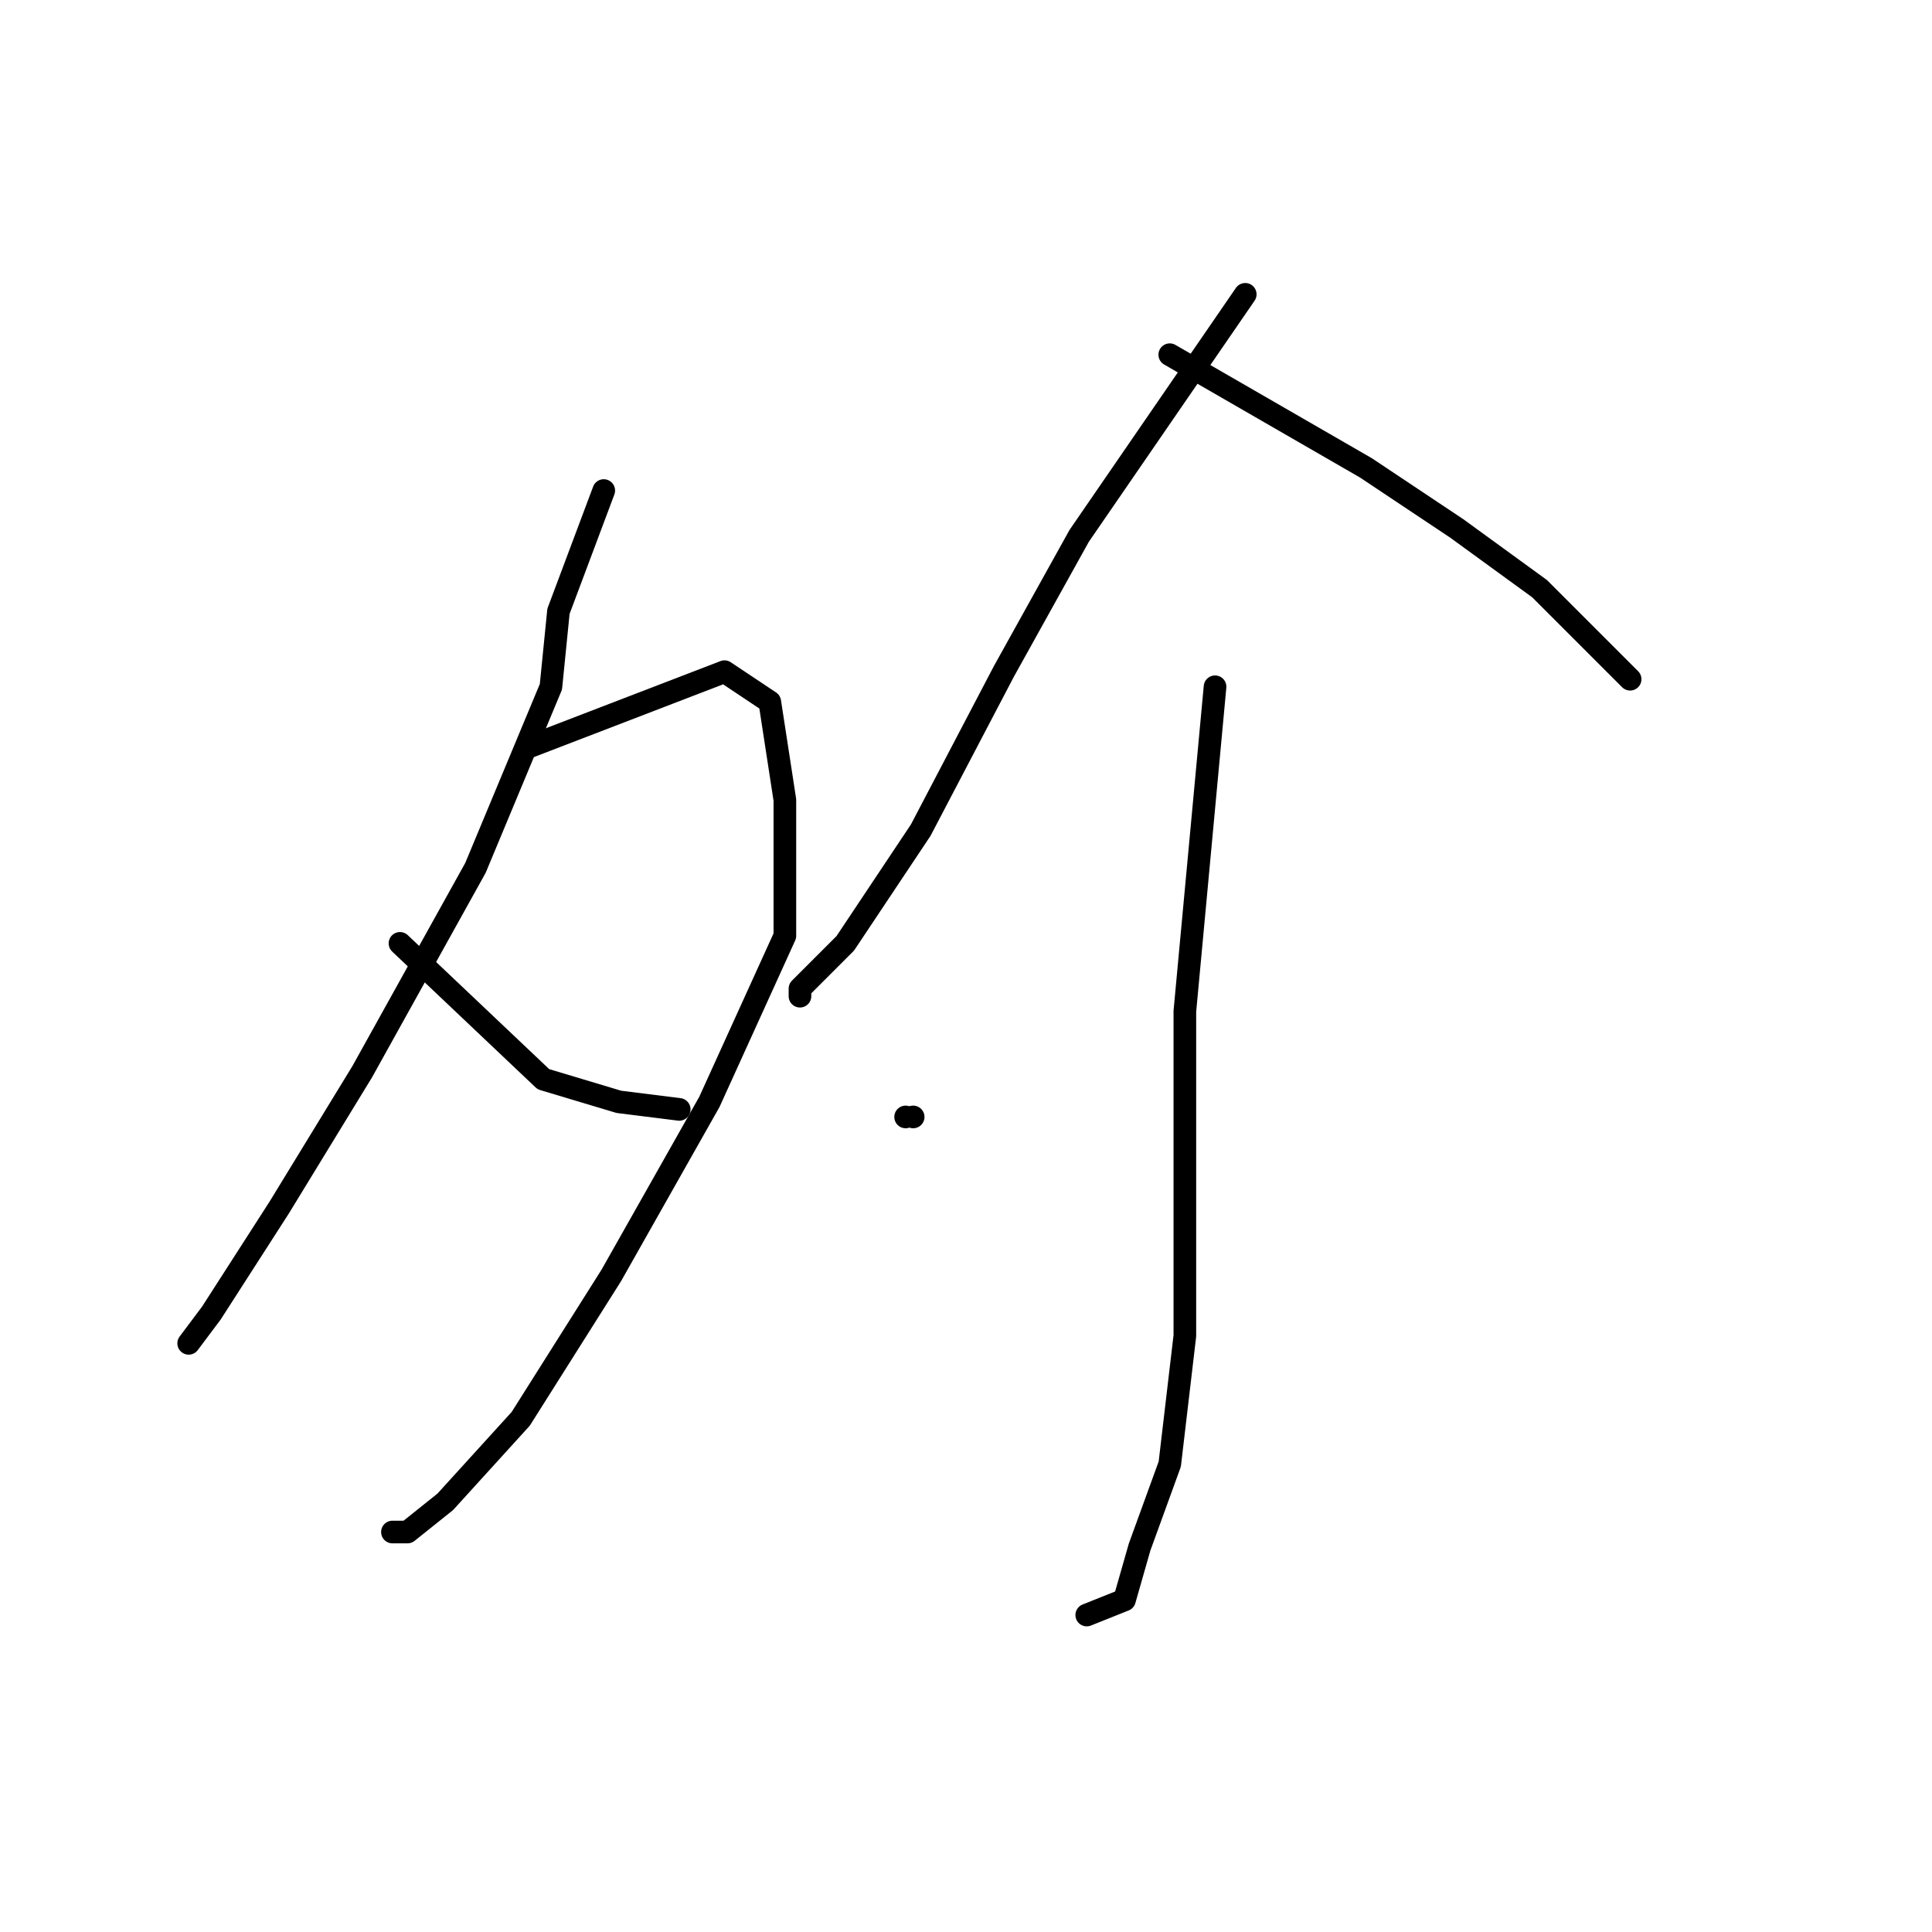 <?xml version="1.0" standalone="no"?>
    <svg width="256" height="256" xmlns="http://www.w3.org/2000/svg" version="1.1">
    <polyline stroke="black" stroke-width="3" stroke-linecap="round" fill="transparent" stroke-linejoin="round" points="80 65 74 81 73 91 63 115 48 142 37 160 28 174 25 178 25 178 " />
        <polyline stroke="black" stroke-width="3" stroke-linecap="round" fill="transparent" stroke-linejoin="round" points="70 99 96 89 102 93 104 106 104 124 94 146 81 169 69 188 59 199 54 203 52 203 52 203 " />
        <polyline stroke="black" stroke-width="3" stroke-linecap="round" fill="transparent" stroke-linejoin="round" points="53 125 72 143 82 146 90 147 90 147 " />
        <polyline stroke="black" stroke-width="3" stroke-linecap="round" fill="transparent" stroke-linejoin="round" points="165 39 143 71 133 89 122 110 112 125 106 131 106 132 106 132 " />
        <polyline stroke="black" stroke-width="3" stroke-linecap="round" fill="transparent" stroke-linejoin="round" points="155 47 181 62 193 70 204 78 213 87 216 90 216 90 " />
        <polyline stroke="black" stroke-width="3" stroke-linecap="round" fill="transparent" stroke-linejoin="round" points="161 91 157 134 157 155 157 177 155 194 151 205 149 212 144 214 144 214 " />
        <polyline stroke="black" stroke-width="3" stroke-linecap="round" fill="transparent" stroke-linejoin="round" points="120 148 120 148 " />
        <polyline stroke="black" stroke-width="3" stroke-linecap="round" fill="transparent" stroke-linejoin="round" points="121 148 121 148 " />
        </svg>